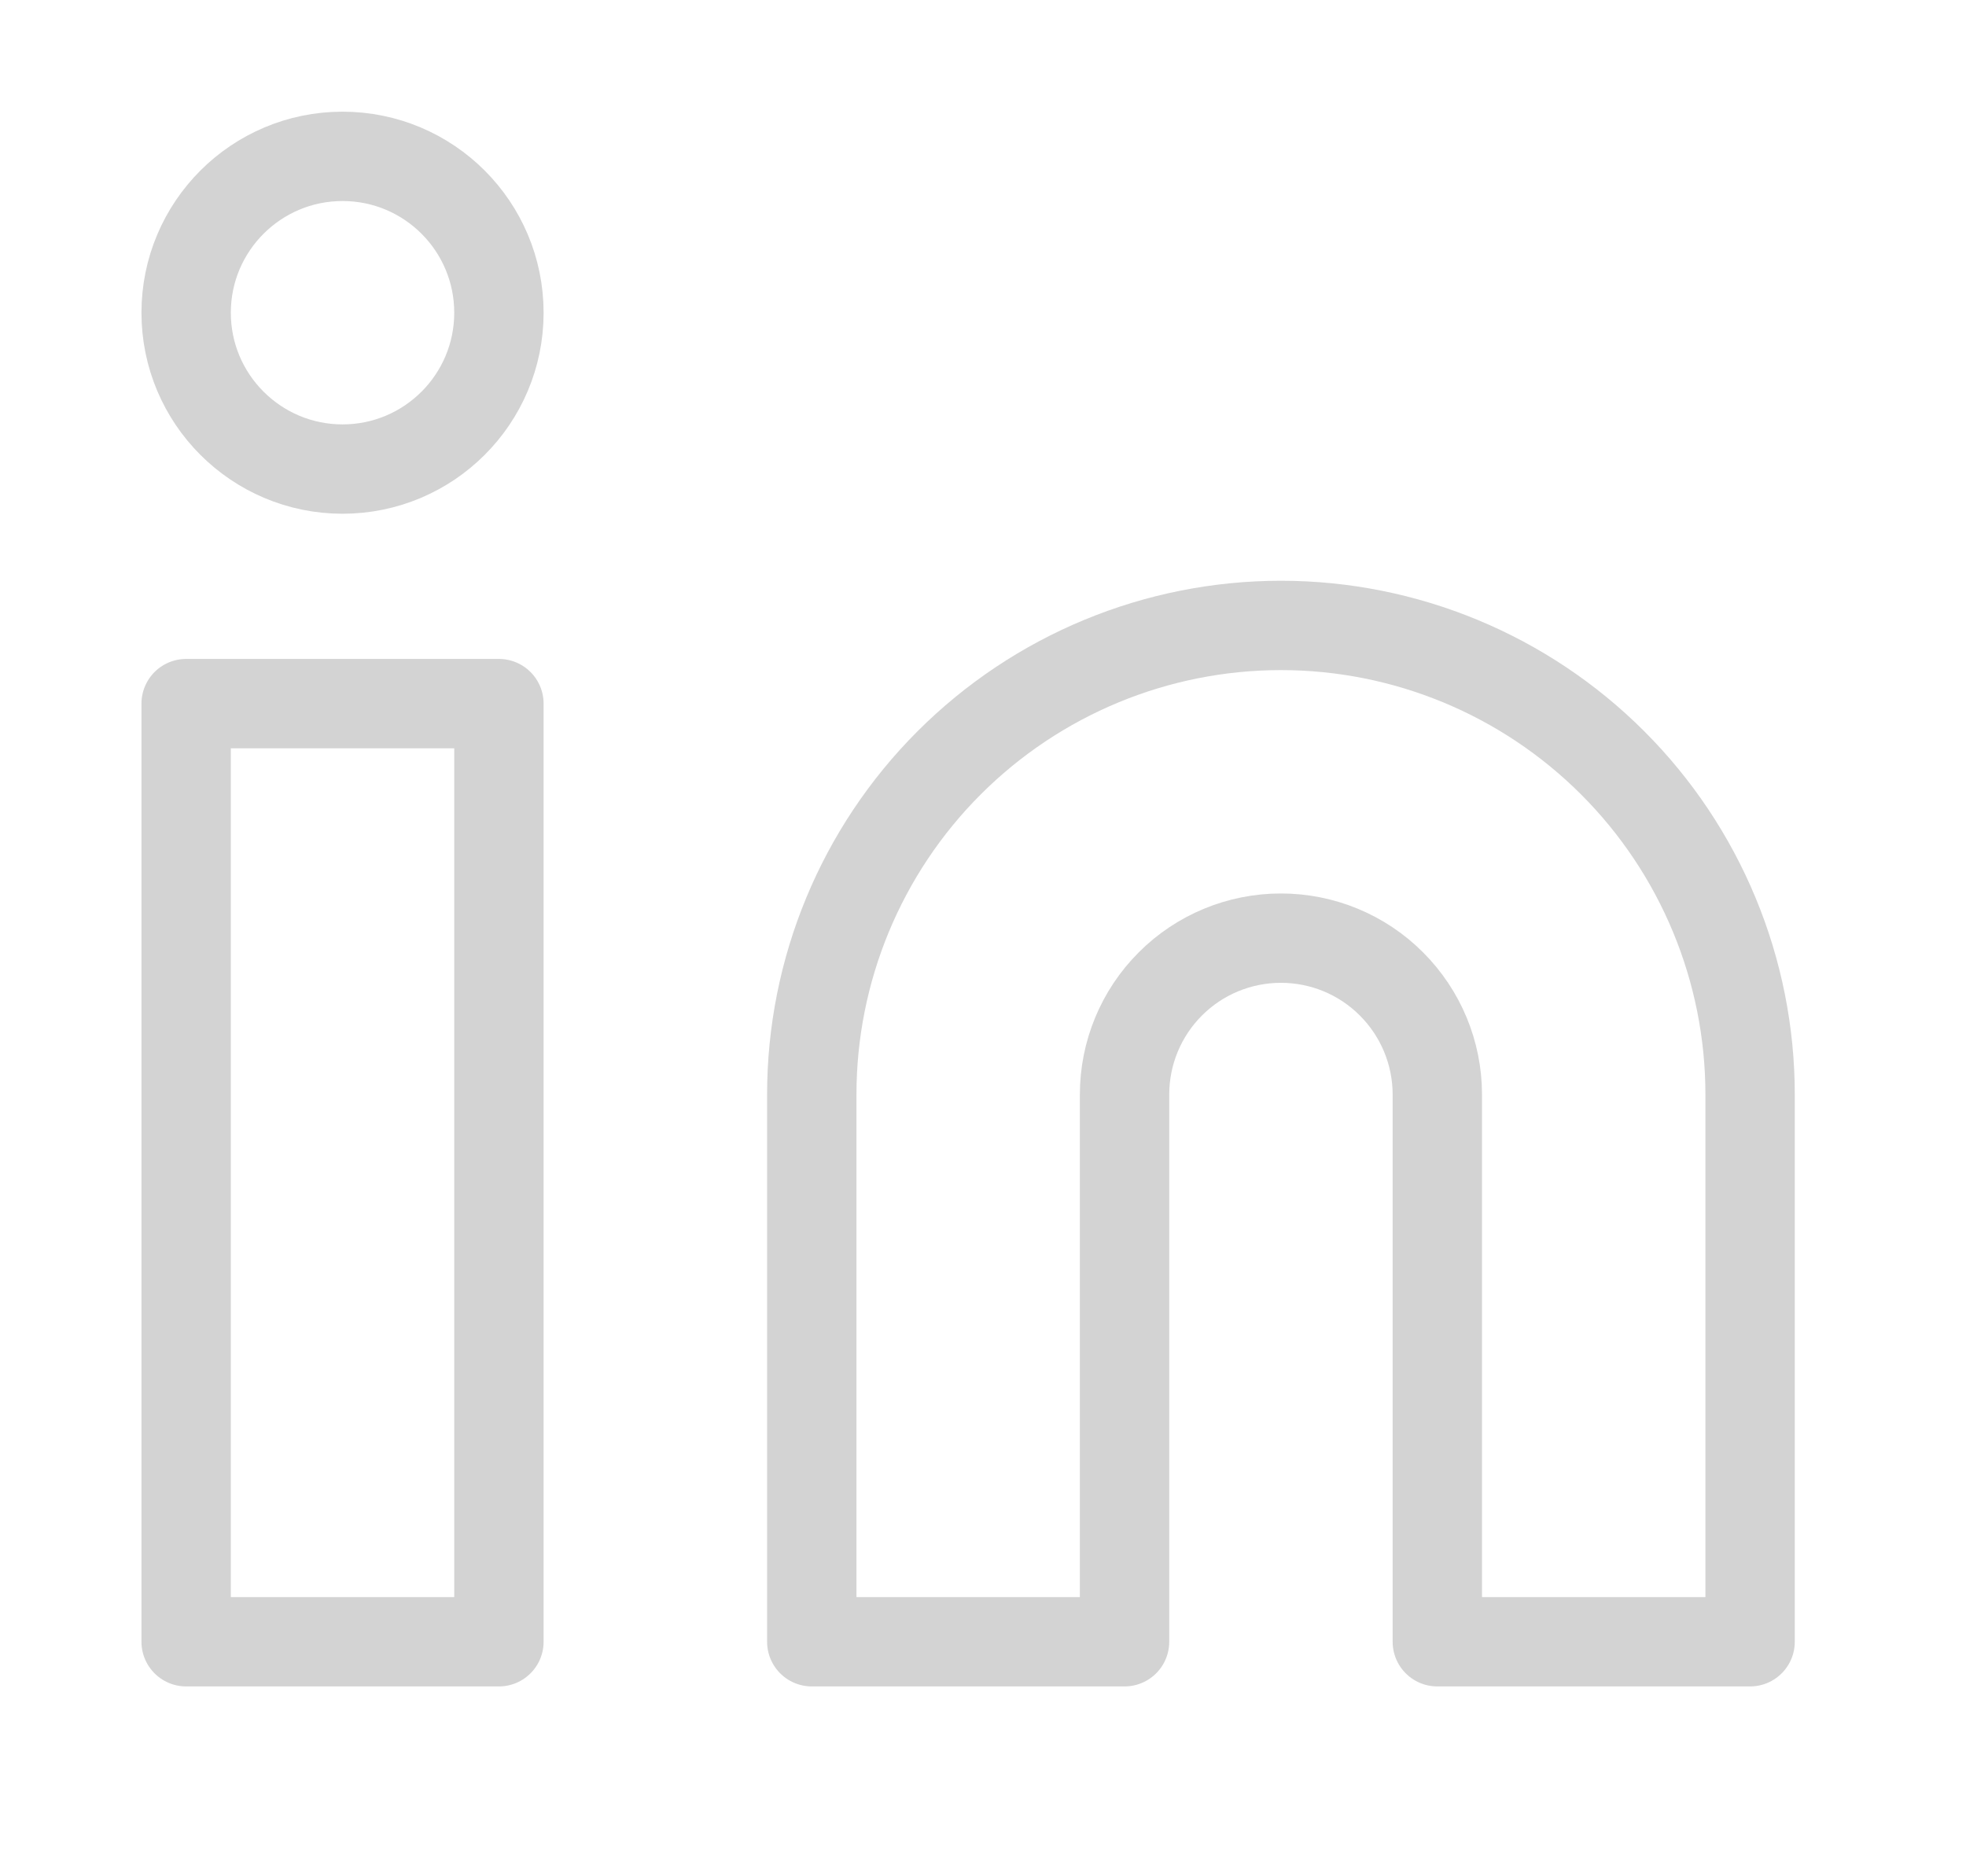 <svg width="22" height="21" viewBox="0 0 22 21" fill="none" xmlns="http://www.w3.org/2000/svg">
<path d="M14.334 7C15.726 7 17.061 7.553 18.046 8.538C19.03 9.522 19.584 10.858 19.584 12.25V18.375H16.084V12.25C16.084 11.786 15.899 11.341 15.571 11.013C15.243 10.684 14.798 10.5 14.334 10.5C13.869 10.5 13.424 10.684 13.096 11.013C12.768 11.341 12.584 11.786 12.584 12.25V18.375H9.084V12.25C9.084 10.858 9.637 9.522 10.621 8.538C11.606 7.553 12.941 7 14.334 7V7Z" stroke="#D3D3D3" stroke-linecap="round" stroke-linejoin="round"/>
<path d="M5.583 7.875H2.083V18.375H5.583V7.875Z" stroke="#D3D3D3" stroke-linecap="round" stroke-linejoin="round"/>
<path d="M3.833 5.25C4.8 5.25 5.583 4.466 5.583 3.5C5.583 2.534 4.8 1.75 3.833 1.75C2.867 1.75 2.083 2.534 2.083 3.5C2.083 4.466 2.867 5.25 3.833 5.25Z" stroke="#D3D3D3" stroke-linecap="round" stroke-linejoin="round"/>
</svg>

